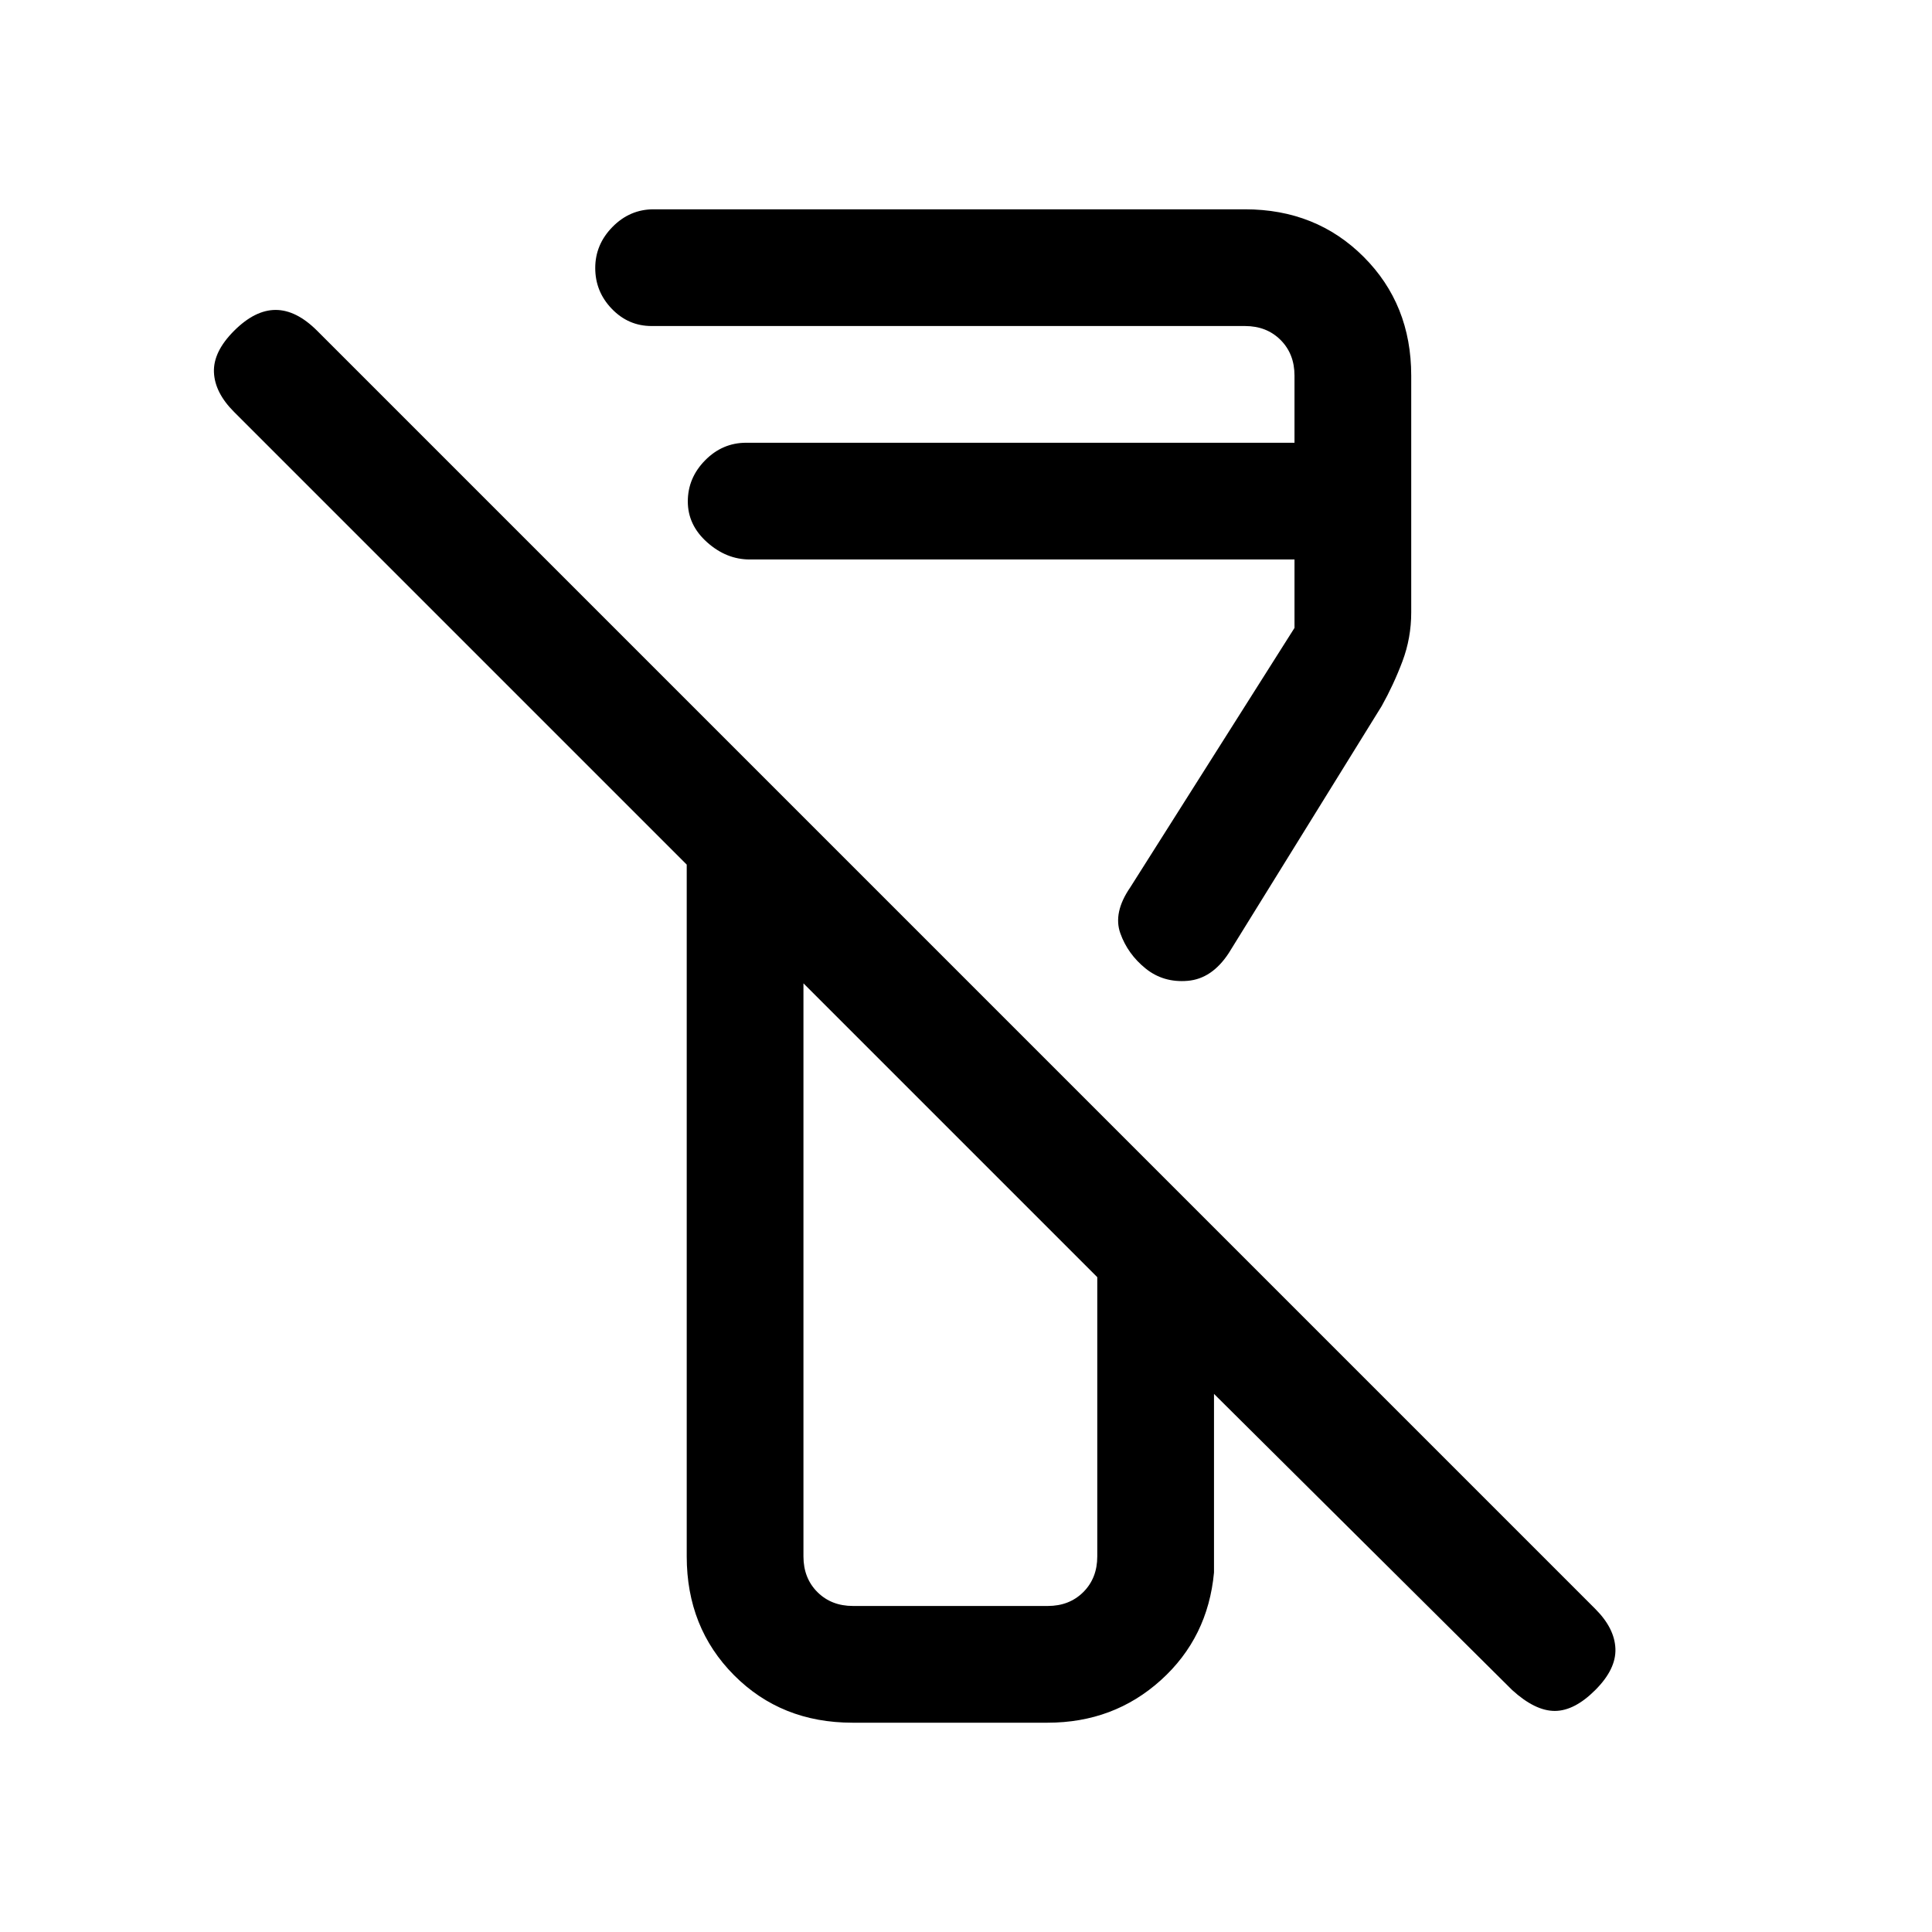 <svg xmlns="http://www.w3.org/2000/svg" height="20" viewBox="0 -960 960 960" width="20"><path d="M751.38-120.23 603.23-267.38v88.76q-3 32.36-26.41 53.49Q553.41-104 520.53-104h-96.95q-35.39 0-58.87-23.63-23.48-23.63-23.48-58.99v-343.76L116.31-755.31q-9.62-9.61-10-19.77-.39-10.15 10-20.54Q126.69-806 136.96-806q10.27 0 20.66 10.38l635.07 635.08q9.62 9.62 10 19.77.39 10.15-10 20.54-10.38 10.38-20.15 10.38-9.77 0-21.16-10.38ZM423.85-162h96.77q10.76 0 17.69-6.92 6.92-6.93 6.92-17.7v-138.76l-146-146v284.76q0 10.77 6.92 17.7 6.93 6.92 17.7 6.92Zm277.38-611.38v117.69q0 12.7-4.38 24.34-4.39 11.64-10.31 22.2l-76 122.77q-8.36 12.74-20.41 13.75-12.05 1.01-20.9-6.14-8.85-7.15-12.54-17.46-3.69-10.31 4.93-22.85L643.23-648v-34H372.54q-11.62 0-21.19-8.55-9.58-8.54-9.58-20.27 0-11.72 8.6-20.45 8.6-8.73 20.4-8.73h272.46v-33.38q0-10.77-6.92-17.7-6.93-6.92-17.69-6.92H323.77q-11.54 0-19.77-8.55-8.23-8.54-8.23-20.27 0-11.72 8.6-20.45 8.6-8.73 20.4-8.73h293.85q35.35 0 58.98 23.63 23.63 23.63 23.63 58.99Zm-229 375ZM372.54-682Z"/></svg>
